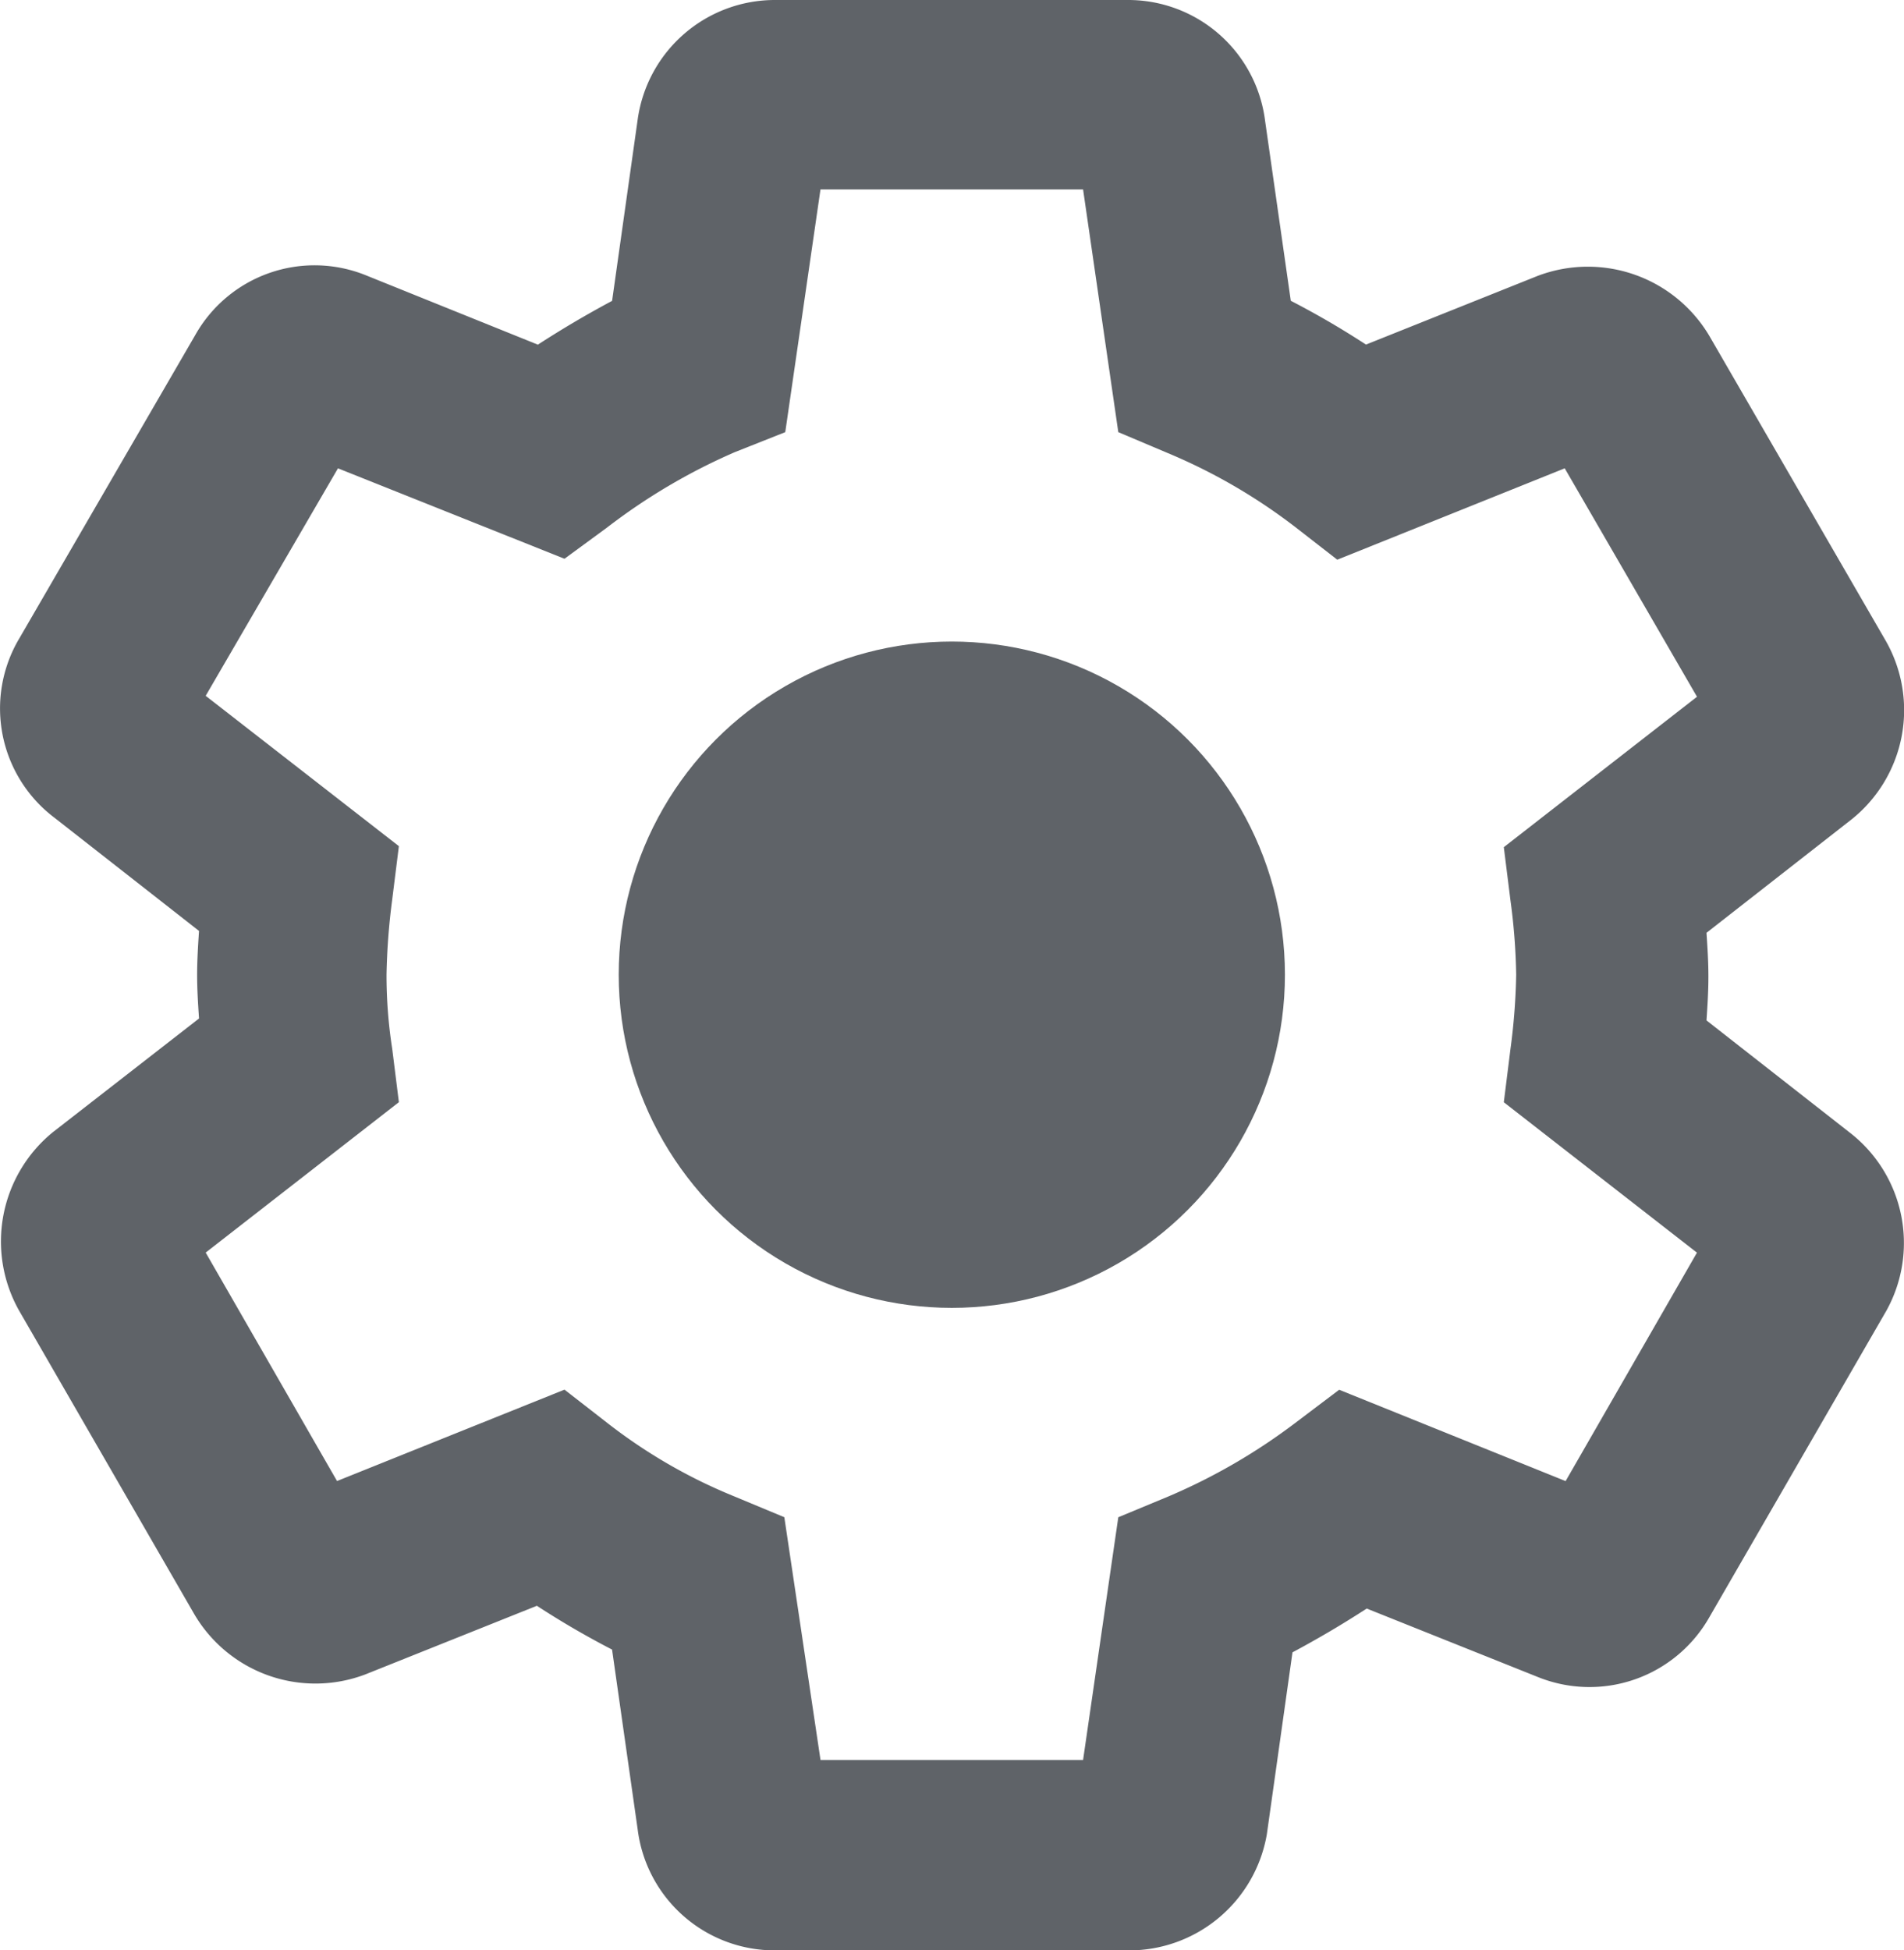 <svg xmlns="http://www.w3.org/2000/svg" width="108.116" height="110.731"><g transform="translate(-1.999 -1.76)" fill="#5f6368"><path data-name="Path 49" d="M66.045 112.492h-20a7.838 7.838 0 01-7.836-6.863l-1.455-10.215a48.664 48.664 0 01-4.269-2.486l-9.728 3.891a7.975 7.975 0 01-9.782-3.513L3.086 76.175a8 8 0 011.946-10.16l8.268-6.43c-.054-.811-.108-1.621-.108-2.486 0-.811.054-1.675.108-2.486l-8.214-6.431a7.772 7.772 0 01-2-10.16l10-17.239a7.776 7.776 0 019.673-3.4l9.782 3.945a57.221 57.221 0 014.215-2.486l1.457-10.327A7.868 7.868 0 0146 1.76h20a7.838 7.838 0 017.836 6.863l1.459 10.214a48.66 48.66 0 014.269 2.486l9.728-3.891a8.022 8.022 0 019.836 3.513l9.944 17.185a7.941 7.941 0 01-1.946 10.16L98.9 54.721c.054.811.108 1.621.108 2.486s-.054 1.675-.108 2.486l8.214 6.431a7.924 7.924 0 012 10.052l-10.052 17.4a7.823 7.823 0 01-9.728 3.4l-9.728-3.891a57.221 57.221 0 01-4.215 2.486L73.935 105.9a7.937 7.937 0 01-7.89 6.593zm-17.456-10.809H63.5l2-13.781 2.864-1.189A33.829 33.829 0 0075.61 82.5l2.432-1.837L90.9 85.849l7.458-12.97-10.967-8.539.378-3.026a35.965 35.965 0 00.324-4.215 35.083 35.083 0 00-.324-4.215l-.378-3.026 10.97-8.539-7.511-12.97-12.916 5.188-2.434-1.892a32.226 32.226 0 00-7.188-4.161L65.5 26.295l-2-13.781H48.589l-2 13.781-2.863 1.135a34.193 34.193 0 00-7.242 4.27l-2.432 1.783-12.862-5.134-7.512 12.916L24.649 49.8l-.378 3.026a37.83 37.83 0 00-.324 4.269 27.161 27.161 0 00.324 4.215l.378 3.026-10.97 8.539 7.458 12.97 12.916-5.188 2.432 1.891a30.266 30.266 0 007.188 4.161l2.863 1.191 2.054 13.781z"/><circle data-name="Ellipse 7" cx="18.915" cy="18.915" r="18.915" transform="translate(37.132 38.184)"/></g></svg>